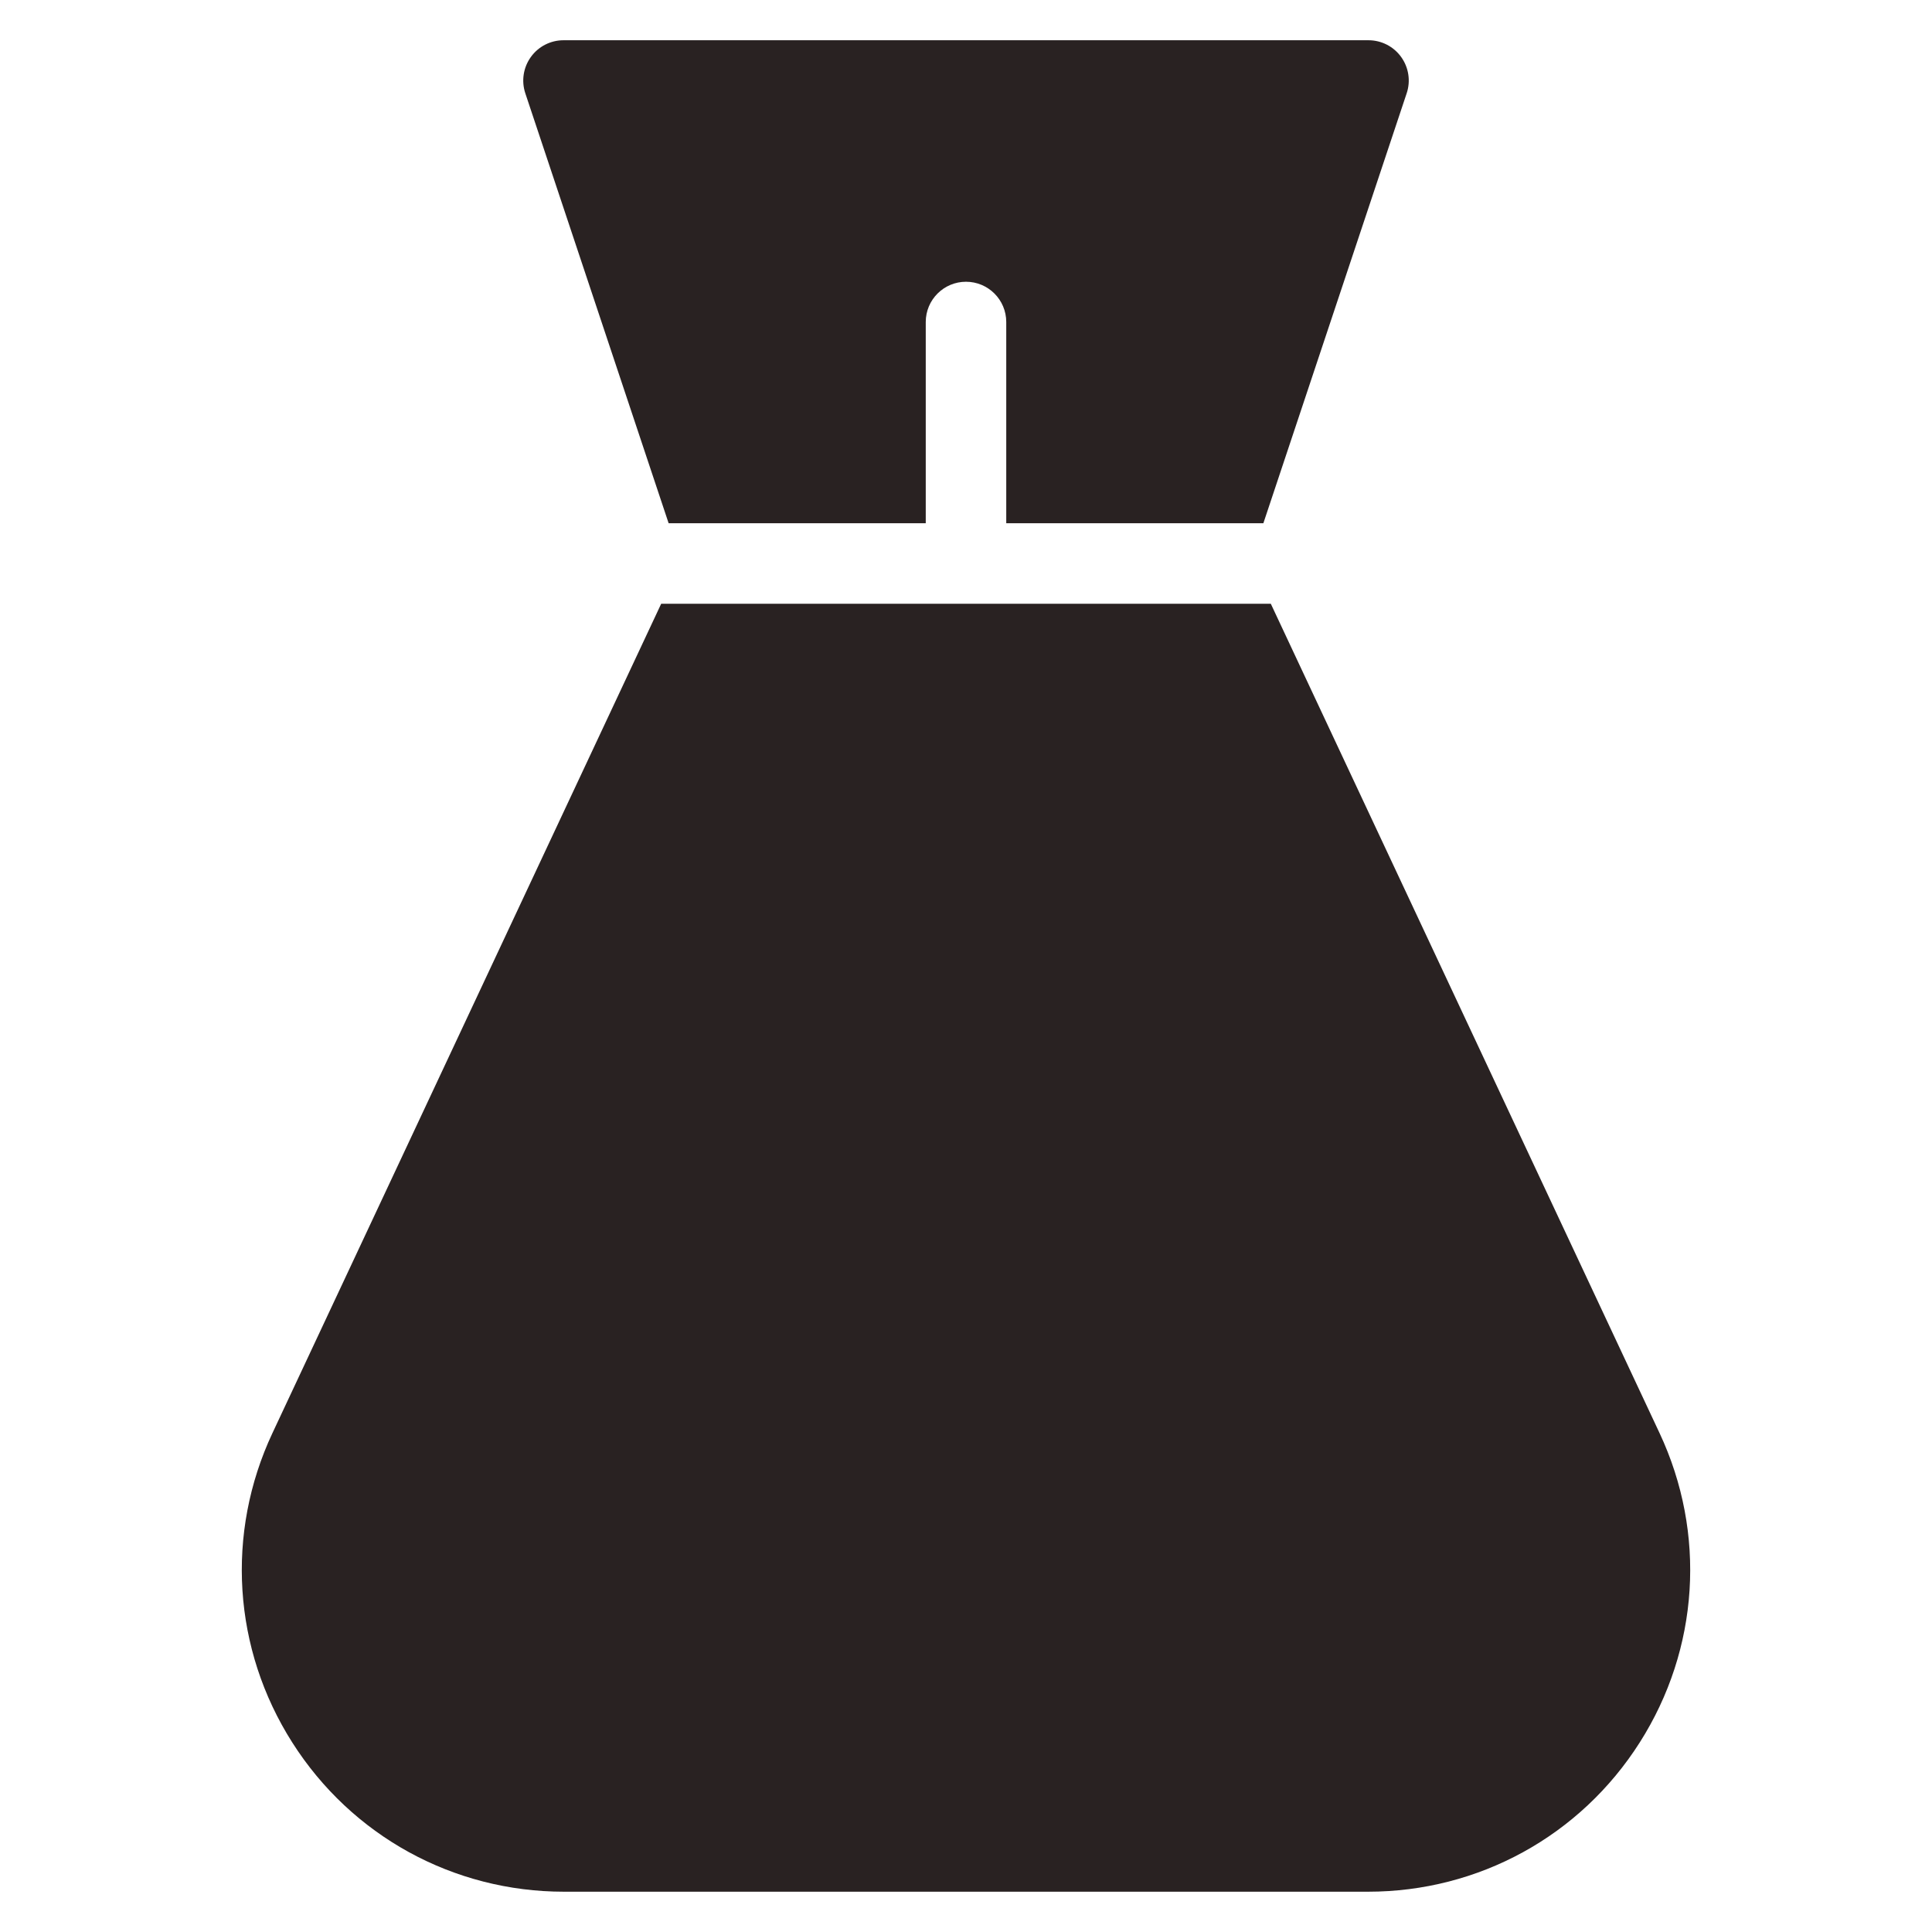 <svg xmlns="http://www.w3.org/2000/svg" viewBox="0 0 48 48"><title>money bag 4</title><g class="nc-icon-wrapper" fill="#292222"><path data-color="color-2" d="M16.612,13H23V8c0-0.552,0.448-1,1-1s1,0.448,1,1v5h6.388l3.561-10.684 c0.102-0.305,0.05-0.64-0.138-0.901C34.623,1.154,34.321,1,34,1H14c-0.321,0-0.623,0.154-0.811,0.416 c-0.188,0.261-0.239,0.596-0.138,0.901L16.612,13z"/> <path fill="#292222" d="M41.231,35.604L31.573,15H16.427L6.769,35.604c-1.168,2.491-0.984,5.365,0.492,7.687 c1.476,2.322,4,3.708,6.751,3.708h19.976c2.751,0,5.275-1.386,6.751-3.708C42.215,40.97,42.399,38.096,41.231,35.604z"/></g></svg>